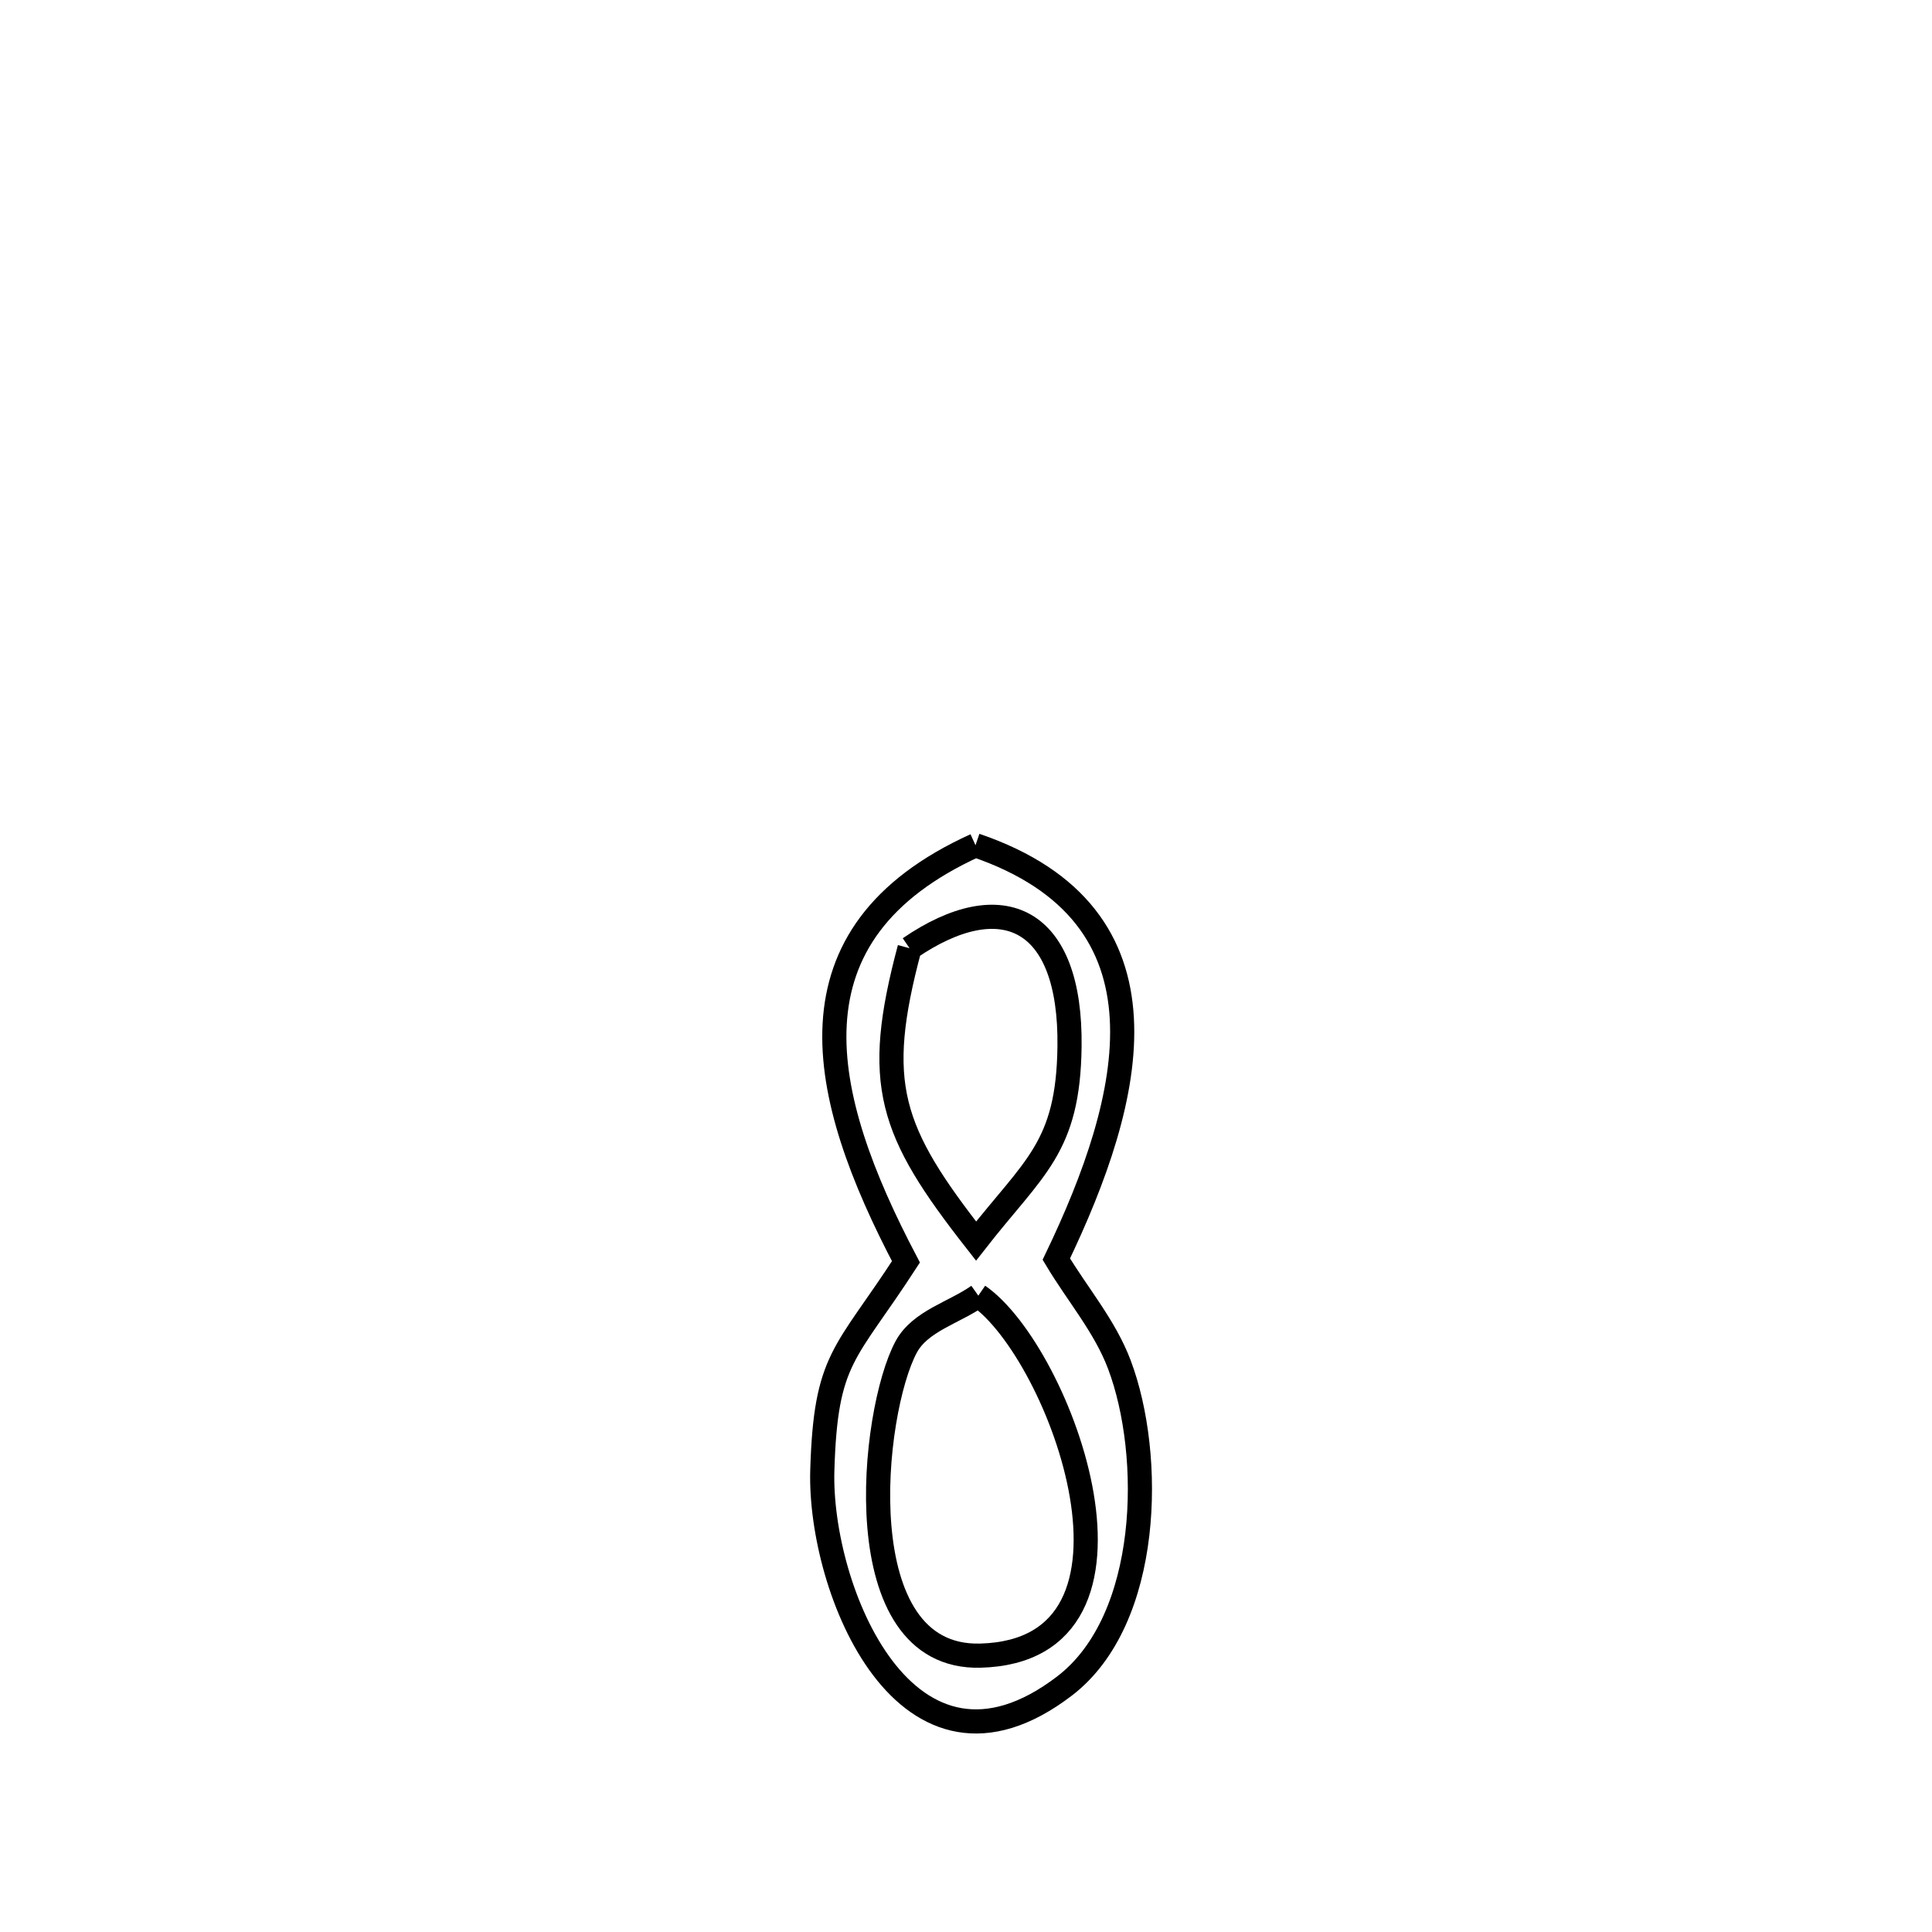 <svg xmlns="http://www.w3.org/2000/svg" viewBox="0.0 0.0 24.0 24.0" height="200px" width="200px"><path fill="none" stroke="black" stroke-width=".3" stroke-opacity="1.0"  filling="0" d="M12.118 10.5 L12.118 10.5 C14.664 11.369 14.084 13.64 13.122 15.641 L13.122 15.641 C13.383 16.078 13.726 16.475 13.905 16.951 C14.33 18.077 14.302 20.12 13.224 20.944 C11.259 22.447 10.172 19.739 10.215 18.266 C10.257 16.856 10.499 16.84 11.254 15.675 L11.254 15.675 C10.162 13.599 9.697 11.599 12.118 10.5 L12.118 10.5"></path>
<path fill="none" stroke="black" stroke-width=".3" stroke-opacity="1.0"  filling="0" d="M11.299 11.779 L11.299 11.779 C12.448 10.993 13.307 11.392 13.286 13.002 C13.27 14.261 12.845 14.495 12.125 15.417 L12.125 15.417 C11.051 14.046 10.848 13.467 11.299 11.779 L11.299 11.779"></path>
<path fill="none" stroke="black" stroke-width=".3" stroke-opacity="1.0"  filling="0" d="M12.153 16.095 L12.153 16.095 C13.179 16.803 14.544 20.505 12.178 20.567 C10.494 20.611 10.825 17.533 11.257 16.732 C11.431 16.409 11.854 16.307 12.153 16.095 L12.153 16.095"></path></svg>